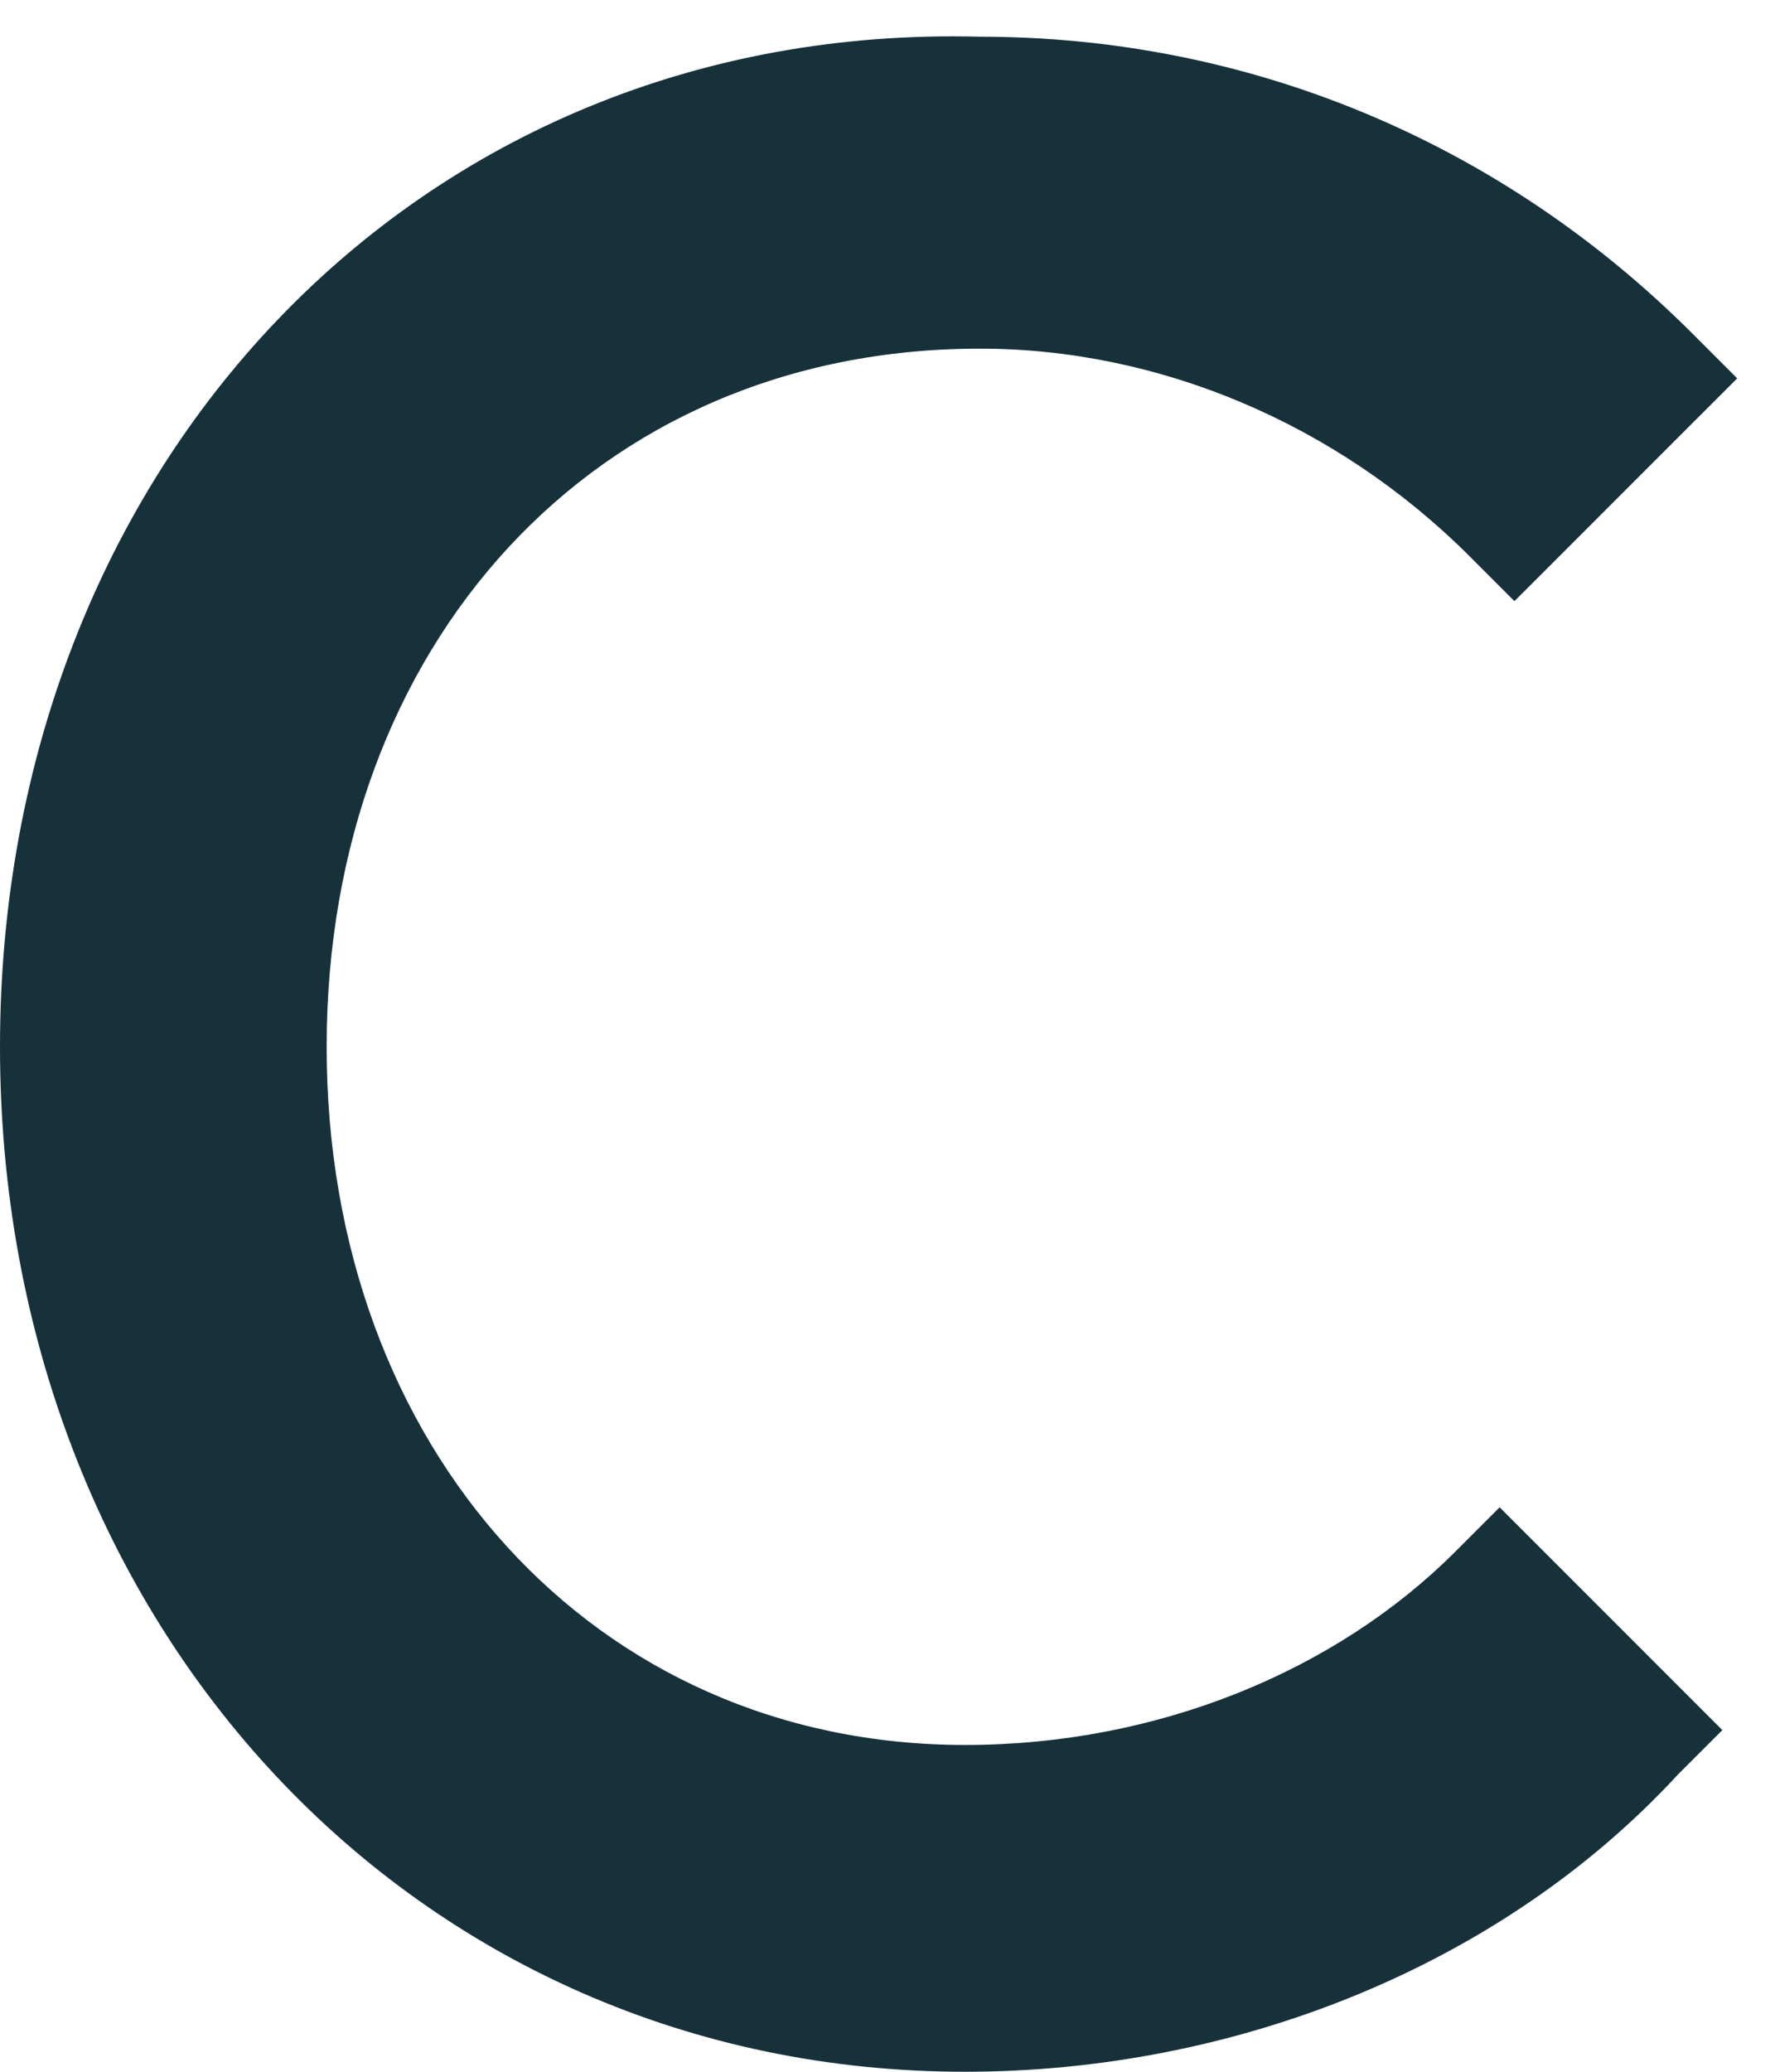<svg width="30" height="35" viewBox="0 0 30 35" fill="none" xmlns="http://www.w3.org/2000/svg">
<path d="M24.593 26.217C22.585 28.224 19.574 29.479 16.311 29.479C10.038 29.479 5.521 24.46 5.521 17.685C5.521 10.909 10.038 5.89 16.562 5.89C19.574 5.89 22.585 7.145 24.844 9.403L25.596 10.156L29.361 6.392L28.608 5.639C25.346 2.377 21.079 0.62 16.562 0.62C7.026 0.369 0 7.898 0 17.685C0 27.471 7.026 35 16.311 35C20.828 35 25.346 33.243 28.357 29.981L29.11 29.228L25.346 25.464L24.593 26.217Z" fill="#17313B"/>
</svg>
